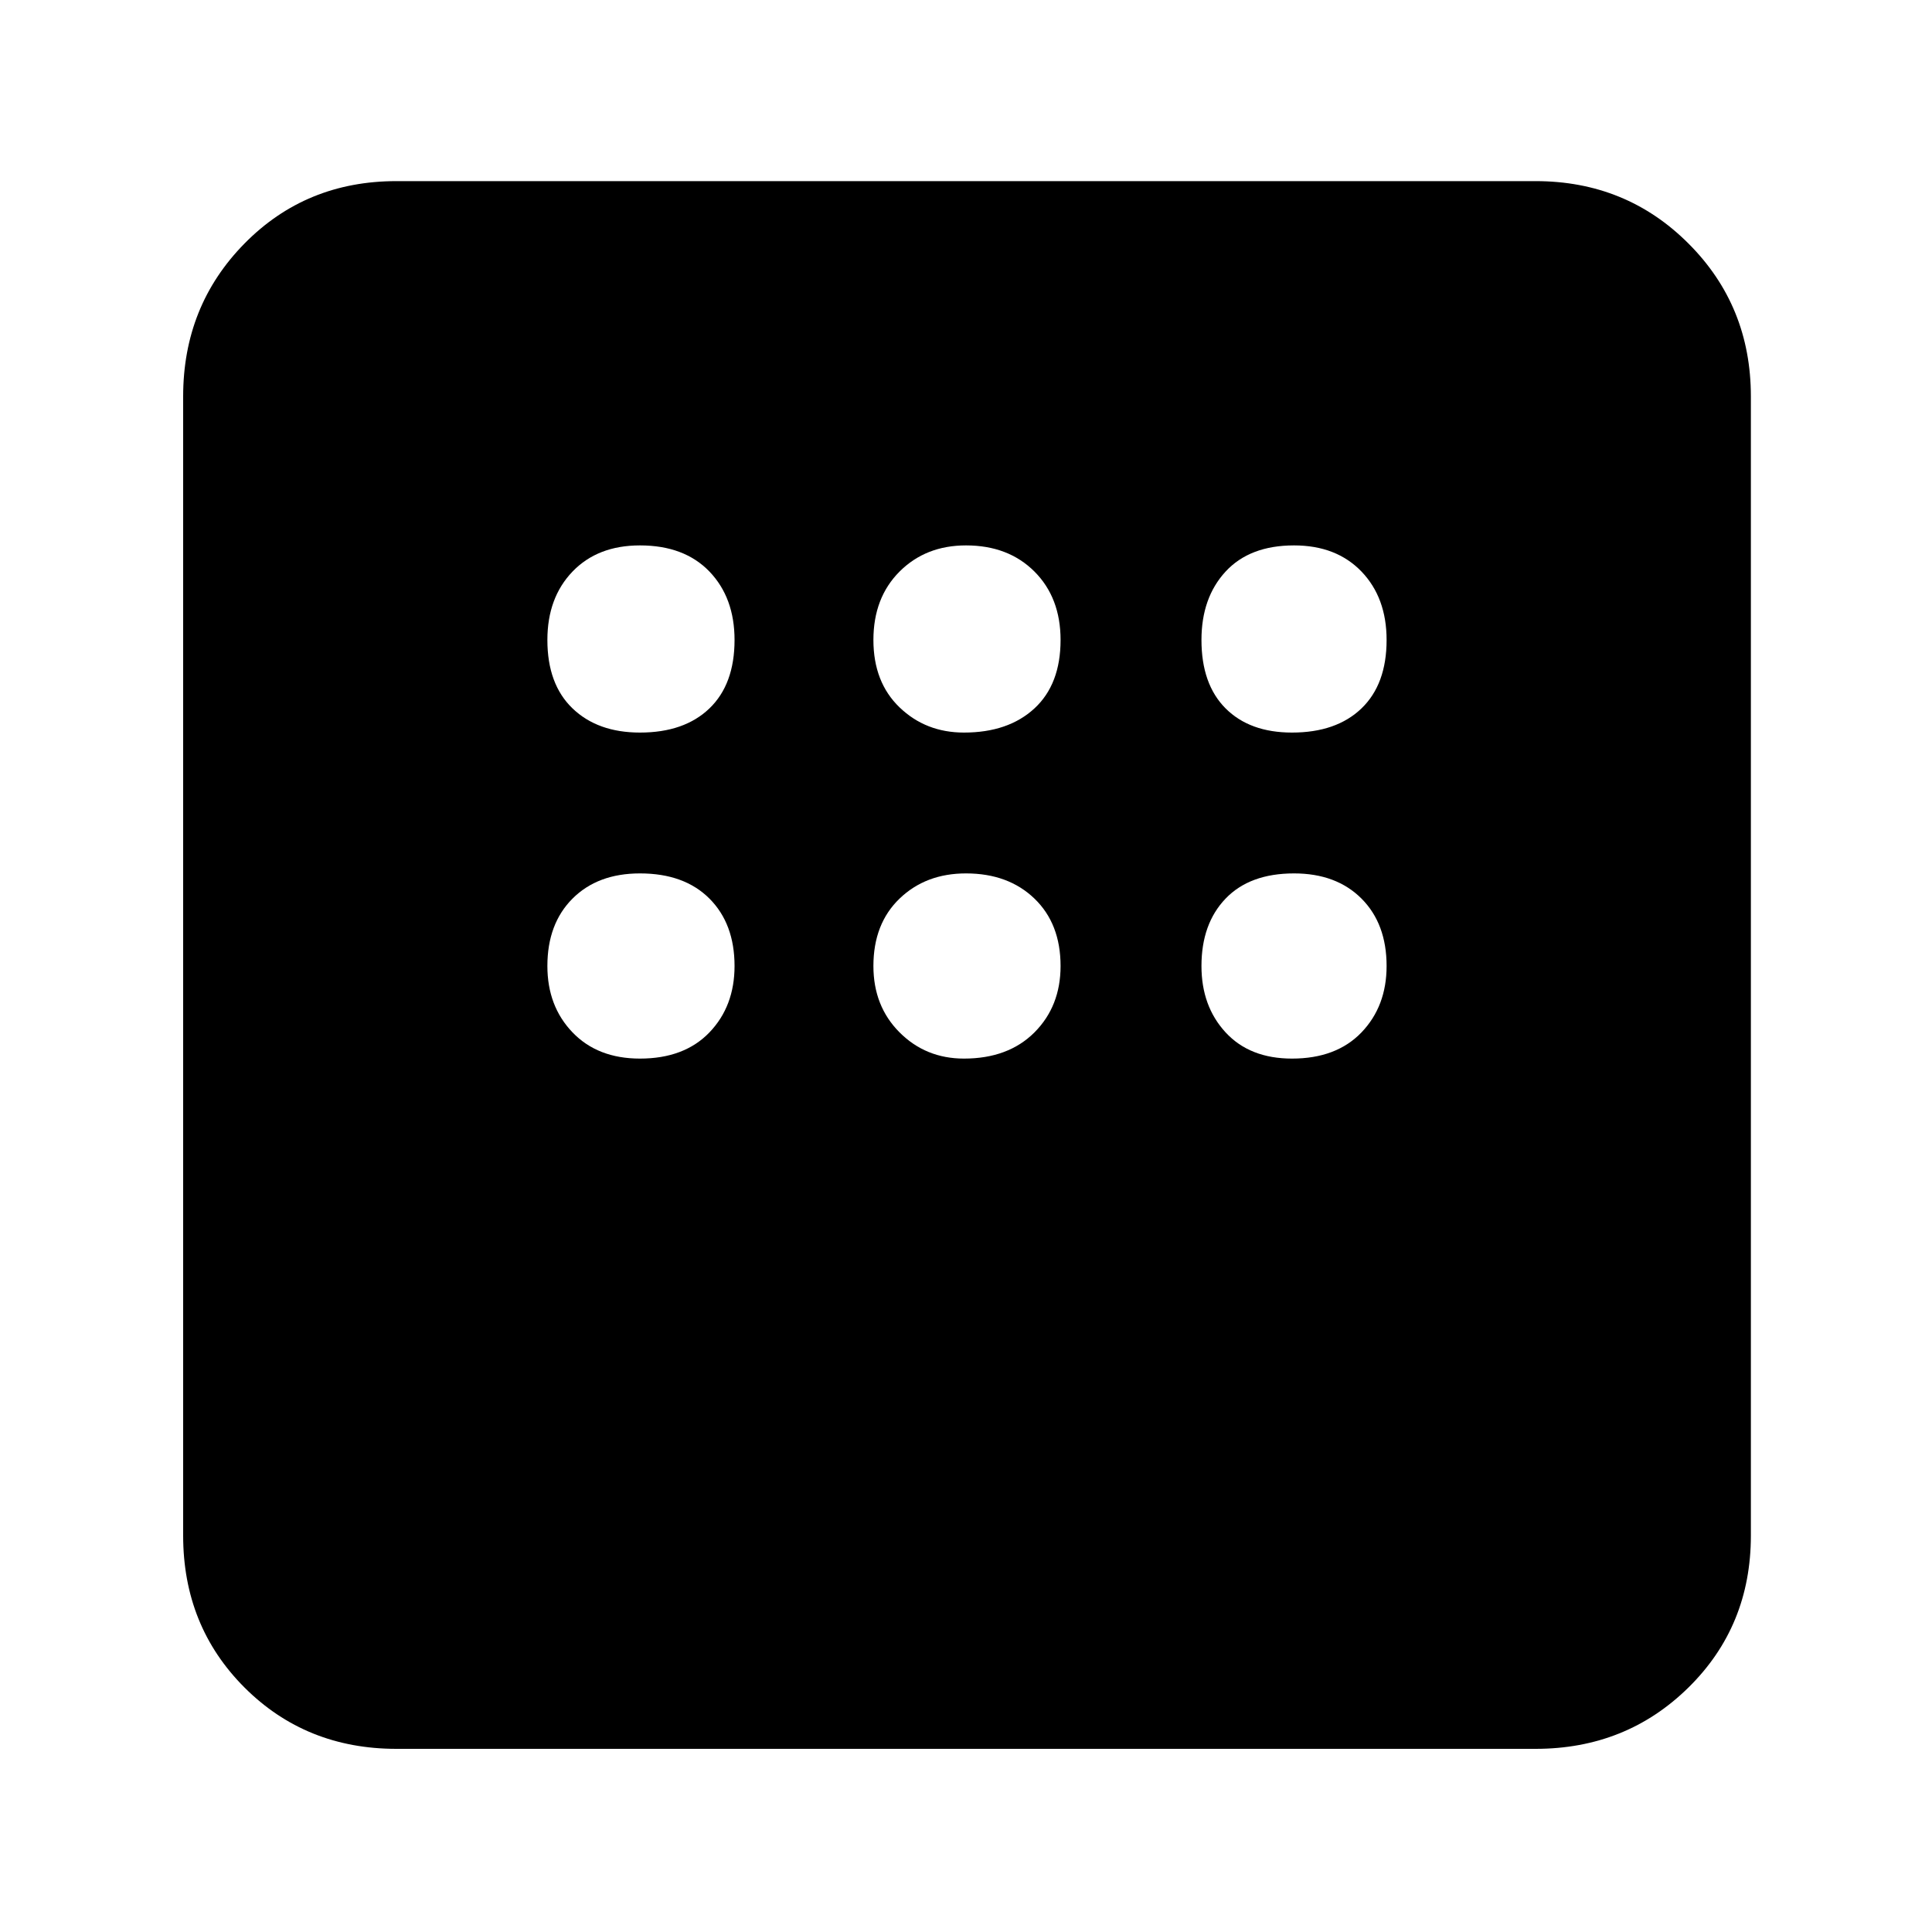 <svg xmlns="http://www.w3.org/2000/svg" height="40" width="40"><path d="M8.208 36.208q-1.875 0-3.146-1.27-1.27-1.271-1.27-3.146V8.208q0-1.875 1.27-3.166Q6.333 3.75 8.208 3.75h23.584q1.875 0 3.166 1.292 1.292 1.291 1.292 3.166v23.584q0 1.875-1.292 3.146-1.291 1.27-3.166 1.27Zm5.042-21.041q.917 0 1.438-.5.52-.5.52-1.417 0-.875-.52-1.417-.521-.541-1.438-.541-.875 0-1.396.541-.521.542-.521 1.417 0 .917.521 1.417t1.396.5Zm6.708 0q.917 0 1.459-.5.541-.5.541-1.417 0-.875-.541-1.417-.542-.541-1.417-.541-.833 0-1.375.541-.542.542-.542 1.417t.542 1.396q.542.521 1.333.521Zm6.792 0q.917 0 1.438-.5.52-.5.52-1.417 0-.875-.52-1.417-.521-.541-1.396-.541-.917 0-1.417.541-.5.542-.5 1.417 0 .917.5 1.417t1.375.5Zm0 6.75q.917 0 1.438-.542.52-.542.52-1.375 0-.875-.52-1.396-.521-.521-1.396-.521-.917 0-1.417.521t-.5 1.396q0 .833.5 1.375t1.375.542Zm-6.792 0q.917 0 1.459-.542.541-.542.541-1.375 0-.875-.541-1.396-.542-.521-1.417-.521-.833 0-1.375.521T18.083 20q0 .833.542 1.375t1.333.542Zm-6.708 0q.917 0 1.438-.542.52-.542.52-1.375 0-.875-.52-1.396-.521-.521-1.438-.521-.875 0-1.396.521-.521.521-.521 1.396 0 .833.521 1.375t1.396.542Z"/></svg>